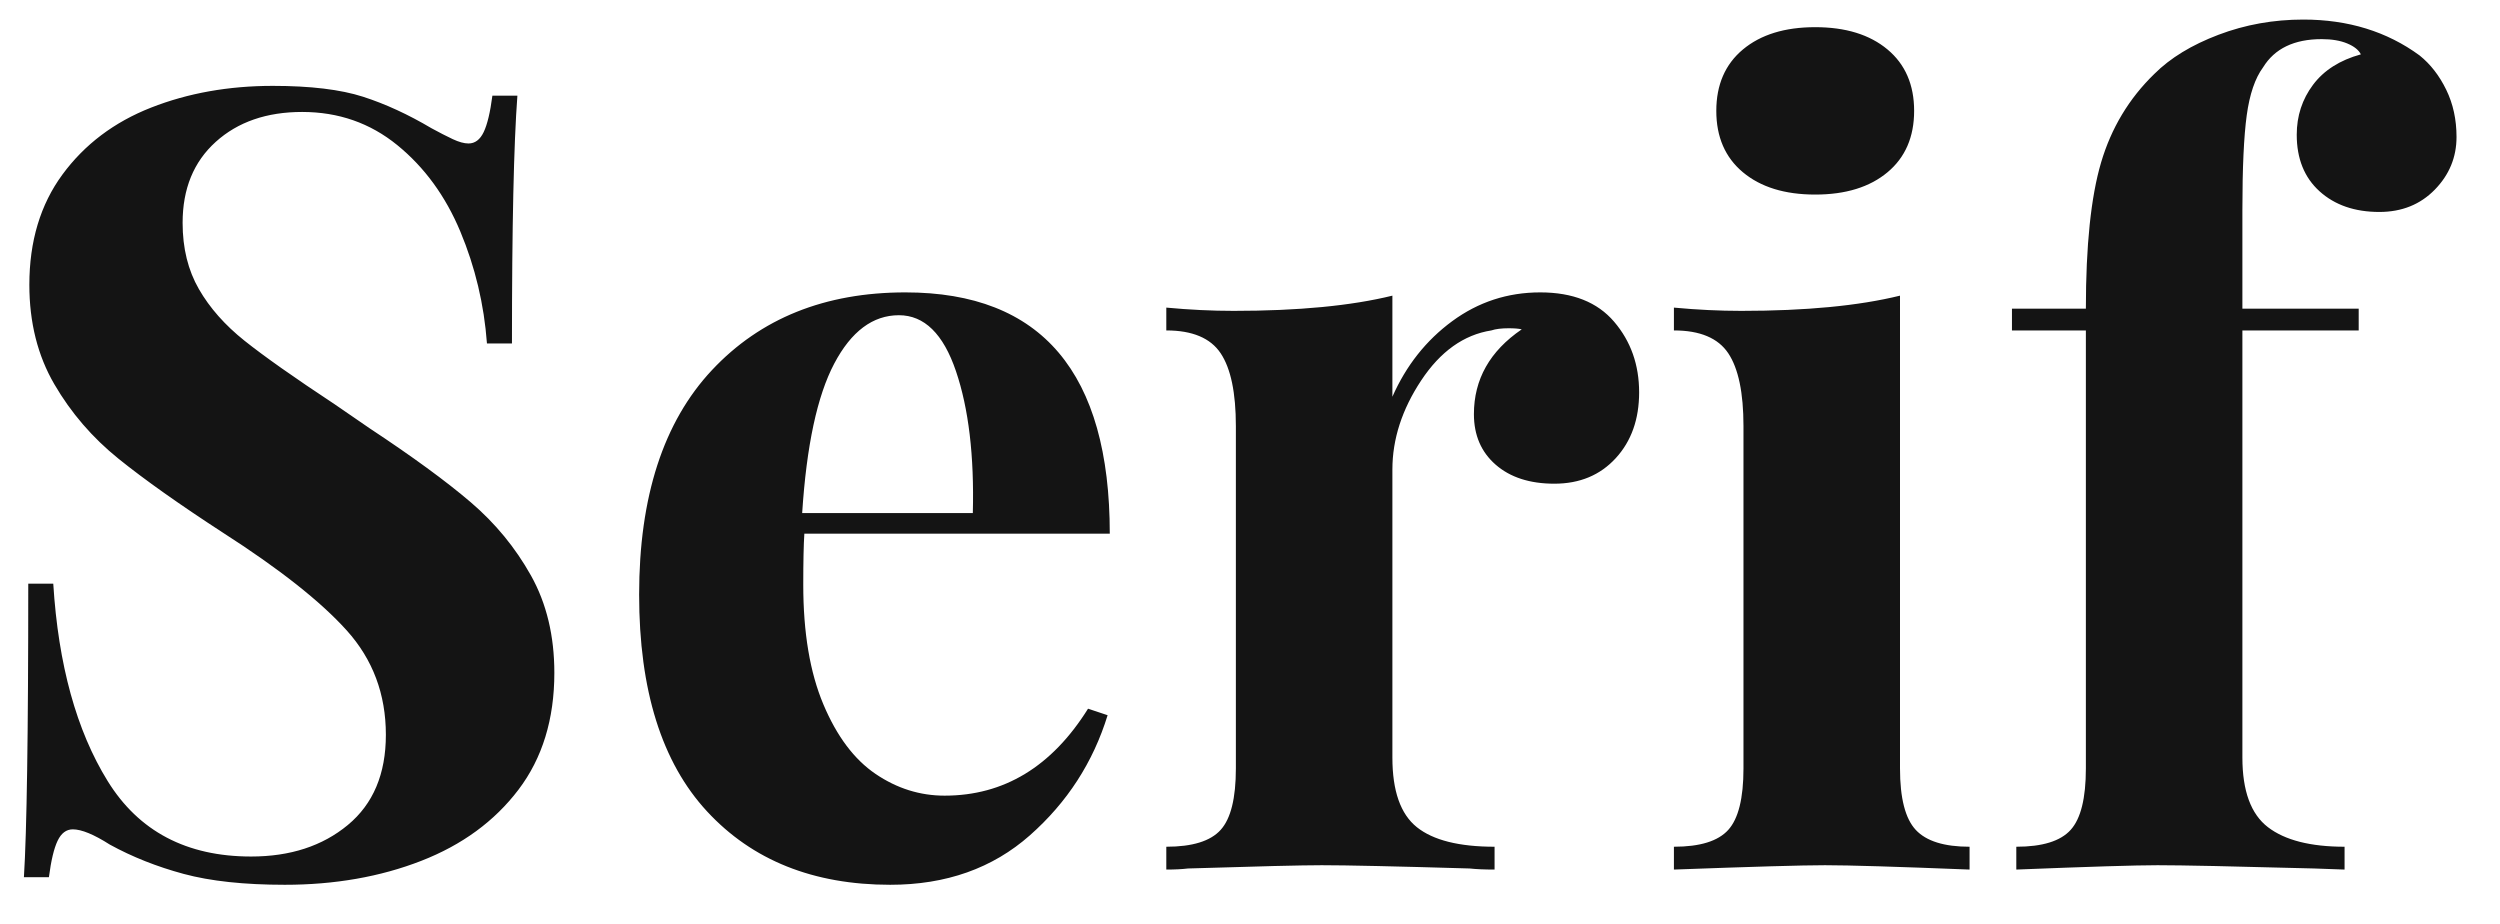 <?xml version="1.0" encoding="UTF-8"?>
<svg width="46px" height="17px" viewBox="0 0 46 17" version="1.1" xmlns="http://www.w3.org/2000/svg" xmlns:xlink="http://www.w3.org/1999/xlink">
    <!-- Generator: Sketch 52.2 (67145) - http://www.bohemiancoding.com/sketch -->
    <title>Serif</title>
    <desc>Created with Sketch.</desc>
    <g id="Page-1" stroke="none" stroke-width="1" fill="none" fill-rule="evenodd">
        <g id="Desktop-HD" transform="translate(-599, -1056)" fill="#141414">
            <g id="Group-9" transform="translate(560, 1004)">
                <path d="M44.02,53.58 C44.713,53.58 45.267,53.647 45.68,53.78 C46.093,53.913 46.513,54.107 46.94,54.36 C47.087,54.44 47.217,54.507 47.33,54.56 C47.443,54.613 47.54,54.64 47.62,54.64 C47.74,54.64 47.833,54.57 47.9,54.43 C47.967,54.29 48.02,54.067 48.06,53.76 L48.52,53.76 C48.453,54.653 48.42,56.173 48.42,58.32 L47.96,58.32 C47.907,57.6 47.743,56.913 47.47,56.26 C47.197,55.607 46.81,55.077 46.31,54.67 C45.81,54.263 45.227,54.06 44.56,54.06 C43.907,54.06 43.377,54.243 42.97,54.61 C42.563,54.977 42.36,55.473 42.36,56.1 C42.36,56.567 42.46,56.973 42.66,57.32 C42.86,57.667 43.14,57.983 43.5,58.27 C43.86,58.557 44.413,58.947 45.16,59.44 L45.8,59.88 C46.587,60.4 47.207,60.853 47.66,61.24 C48.113,61.627 48.483,62.077 48.77,62.59 C49.057,63.103 49.2,63.7 49.2,64.38 C49.2,65.233 48.98,65.95 48.54,66.53 C48.1,67.11 47.503,67.547 46.75,67.84 C45.997,68.133 45.16,68.28 44.24,68.28 C43.493,68.28 42.873,68.213 42.38,68.08 C41.887,67.947 41.433,67.767 41.02,67.54 C40.727,67.353 40.5,67.26 40.34,67.26 C40.22,67.26 40.127,67.33 40.06,67.47 C39.993,67.61 39.94,67.833 39.9,68.14 L39.44,68.14 C39.493,67.3 39.52,65.5 39.52,62.74 L39.98,62.74 C40.073,64.233 40.407,65.443 40.98,66.37 C41.553,67.297 42.433,67.76 43.62,67.76 C44.34,67.76 44.933,67.567 45.4,67.18 C45.867,66.793 46.1,66.24 46.1,65.52 C46.1,64.773 45.86,64.133 45.38,63.6 C44.9,63.067 44.14,62.467 43.1,61.8 C42.3,61.28 41.66,60.827 41.18,60.44 C40.7,60.053 40.307,59.597 40,59.07 C39.693,58.543 39.54,57.933 39.54,57.24 C39.54,56.44 39.743,55.763 40.15,55.21 C40.557,54.657 41.1,54.247 41.78,53.98 C42.46,53.713 43.207,53.58 44.02,53.58 Z M56.38,66.64 C57.473,66.64 58.353,66.107 59.02,65.04 L59.38,65.16 C59.113,66.027 58.637,66.763 57.95,67.37 C57.263,67.977 56.407,68.28 55.38,68.28 C53.967,68.28 52.843,67.83 52.01,66.93 C51.177,66.03 50.76,64.7 50.76,62.94 C50.76,61.14 51.207,59.763 52.1,58.81 C52.993,57.857 54.18,57.38 55.66,57.38 C58.167,57.38 59.42,58.86 59.42,61.82 L53.8,61.82 C53.787,62.02 53.78,62.333 53.78,62.76 C53.78,63.64 53.903,64.373 54.15,64.96 C54.397,65.547 54.717,65.973 55.11,66.24 C55.503,66.507 55.927,66.64 56.38,66.64 Z M55.54,57.8 C55.06,57.8 54.663,58.097 54.35,58.69 C54.037,59.283 53.84,60.2 53.76,61.44 L56.9,61.44 C56.927,60.387 56.823,59.517 56.59,58.83 C56.357,58.143 56.007,57.8 55.54,57.8 Z M67.34,57.38 C67.94,57.38 68.393,57.56 68.7,57.92 C69.007,58.28 69.16,58.713 69.16,59.22 C69.16,59.713 69.017,60.117 68.73,60.43 C68.443,60.743 68.067,60.9 67.6,60.9 C67.147,60.9 66.787,60.783 66.52,60.55 C66.253,60.317 66.12,60.007 66.12,59.62 C66.12,58.98 66.413,58.46 67,58.06 C66.947,58.047 66.867,58.04 66.76,58.04 C66.627,58.04 66.52,58.053 66.44,58.08 C65.933,58.16 65.503,58.467 65.15,59 C64.797,59.533 64.62,60.08 64.62,60.64 L64.62,65.94 C64.62,66.553 64.77,66.98 65.07,67.22 C65.37,67.46 65.847,67.58 66.5,67.58 L66.5,68 C66.313,68 66.16,67.993 66.04,67.98 C64.68,67.94 63.773,67.92 63.32,67.92 C62.96,67.92 62.14,67.94 60.86,67.98 C60.753,67.993 60.62,68 60.46,68 L60.46,67.58 C60.94,67.58 61.273,67.477 61.46,67.27 C61.647,67.063 61.74,66.687 61.74,66.14 L61.74,59.84 C61.74,59.227 61.647,58.78 61.46,58.5 C61.273,58.22 60.94,58.08 60.46,58.08 L60.46,57.66 C60.887,57.7 61.3,57.72 61.7,57.72 C62.887,57.72 63.86,57.627 64.62,57.44 L64.62,59.3 C64.873,58.727 65.24,58.263 65.72,57.91 C66.2,57.557 66.74,57.38 67.34,57.38 Z M72.4,52.5 C72.96,52.5 73.403,52.637 73.73,52.91 C74.057,53.183 74.22,53.56 74.22,54.04 C74.22,54.52 74.057,54.897 73.73,55.17 C73.403,55.443 72.96,55.58 72.4,55.58 C71.84,55.58 71.397,55.443 71.07,55.17 C70.743,54.897 70.58,54.52 70.58,54.04 C70.58,53.56 70.743,53.183 71.07,52.91 C71.397,52.637 71.84,52.5 72.4,52.5 Z M73.96,66.14 C73.96,66.687 74.057,67.063 74.25,67.27 C74.443,67.477 74.773,67.58 75.24,67.58 L75.24,68 C73.907,67.947 73.02,67.92 72.58,67.92 C72.167,67.92 71.24,67.947 69.8,68 L69.8,67.58 C70.28,67.58 70.613,67.477 70.8,67.27 C70.987,67.063 71.08,66.687 71.08,66.14 L71.08,59.84 C71.08,59.227 70.987,58.78 70.8,58.5 C70.613,58.22 70.28,58.08 69.8,58.08 L69.8,57.66 C70.227,57.7 70.64,57.72 71.04,57.72 C72.227,57.72 73.2,57.627 73.96,57.44 L73.96,66.14 Z M81.38,52.36 C82.207,52.36 82.92,52.58 83.52,53.02 C83.72,53.18 83.883,53.39 84.01,53.65 C84.137,53.91 84.2,54.2 84.2,54.52 C84.2,54.893 84.067,55.217 83.8,55.49 C83.533,55.763 83.193,55.9 82.78,55.9 C82.327,55.9 81.96,55.773 81.68,55.52 C81.4,55.267 81.26,54.92 81.26,54.48 C81.26,54.133 81.36,53.827 81.56,53.56 C81.76,53.293 82.053,53.107 82.44,53 C82.4,52.92 82.317,52.853 82.19,52.8 C82.063,52.747 81.907,52.72 81.72,52.72 C81.213,52.72 80.853,52.893 80.64,53.24 C80.493,53.44 80.393,53.733 80.34,54.12 C80.287,54.507 80.26,55.087 80.26,55.86 L80.26,57.68 L82.4,57.68 L82.4,58.08 L80.26,58.08 L80.26,65.94 C80.26,66.553 80.417,66.98 80.73,67.22 C81.043,67.46 81.513,67.58 82.14,67.58 L82.14,68 L81.58,67.98 C80.1,67.94 79.14,67.92 78.7,67.92 C78.3,67.92 77.433,67.947 76.1,68 L76.1,67.58 C76.58,67.58 76.913,67.477 77.1,67.27 C77.287,67.063 77.38,66.687 77.38,66.14 L77.38,58.08 L76.02,58.08 L76.02,57.68 L77.38,57.68 C77.38,56.52 77.473,55.623 77.66,54.99 C77.847,54.357 78.173,53.813 78.64,53.36 C78.933,53.067 79.327,52.827 79.82,52.64 C80.313,52.453 80.833,52.36 81.38,52.36 Z" id="Serif"></path>
            </g>
        </g>
    </g>
</svg>